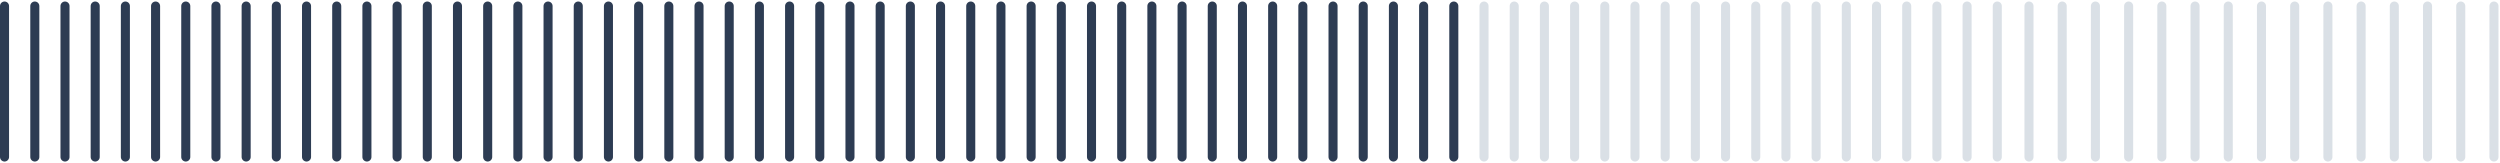 <svg xmlns="http://www.w3.org/2000/svg" viewBox="0 0 828 54"><g fill="none" fill-rule="evenodd" stroke-linecap="round" stroke-width="3"><path stroke="#DAE0E6" d="M826 2v50M815 2v50M804 2v50M793 2v50M782 2v50M771 2v50M760 2v50M749 2v50M738 2v50M727 2v50M716 2v50M705 2v50M694 2v50M683 2v50M672 2v50M661.5 2v50m-10-50v50m-10-50v50m-10-50v50m-10-50v50m-10-50v50m-10-50v50m-10-50v50m-10-50v50m-10-50v50m-10-50v50m-10-50v50m-10-50v50m-10-50v50m-10-50v50m-10-50v50m-10-50v50m-10-50v50"/><path stroke="#2D3C53" d="M481.5 2v50m-10-50v50m-10-50v50m-10-50v50m-10-50v50m-10-50v50m-10-50v50m-10-50v50m-10-50v50m-10-50v50m-10-50v50m-10-50v50m-10-50v50m-10-50v50m-10-50v50m-10-50v50m-10-50v50m-10-50v50m-10-50v50m-10-50v50m-10-50v50m-10-50v50m-10-50v50m-10-50v50m-10-50v50m-10-50v50m-10-50v50m-10-50v50m-10-50v50m-10-50v50m-10-50v50m-10-50v50m-10-50v50m-10-50v50m-10-50v50m-10-50v50m-10-50v50m-10-50v50m-10-50v50m-10-50v50m-10-50v50m-10-50v50m-10-50v50m-10-50v50m-10-50v50m-10-50v50m-10-50v50m-10-50v50M1.5 2v50"/></g></svg>